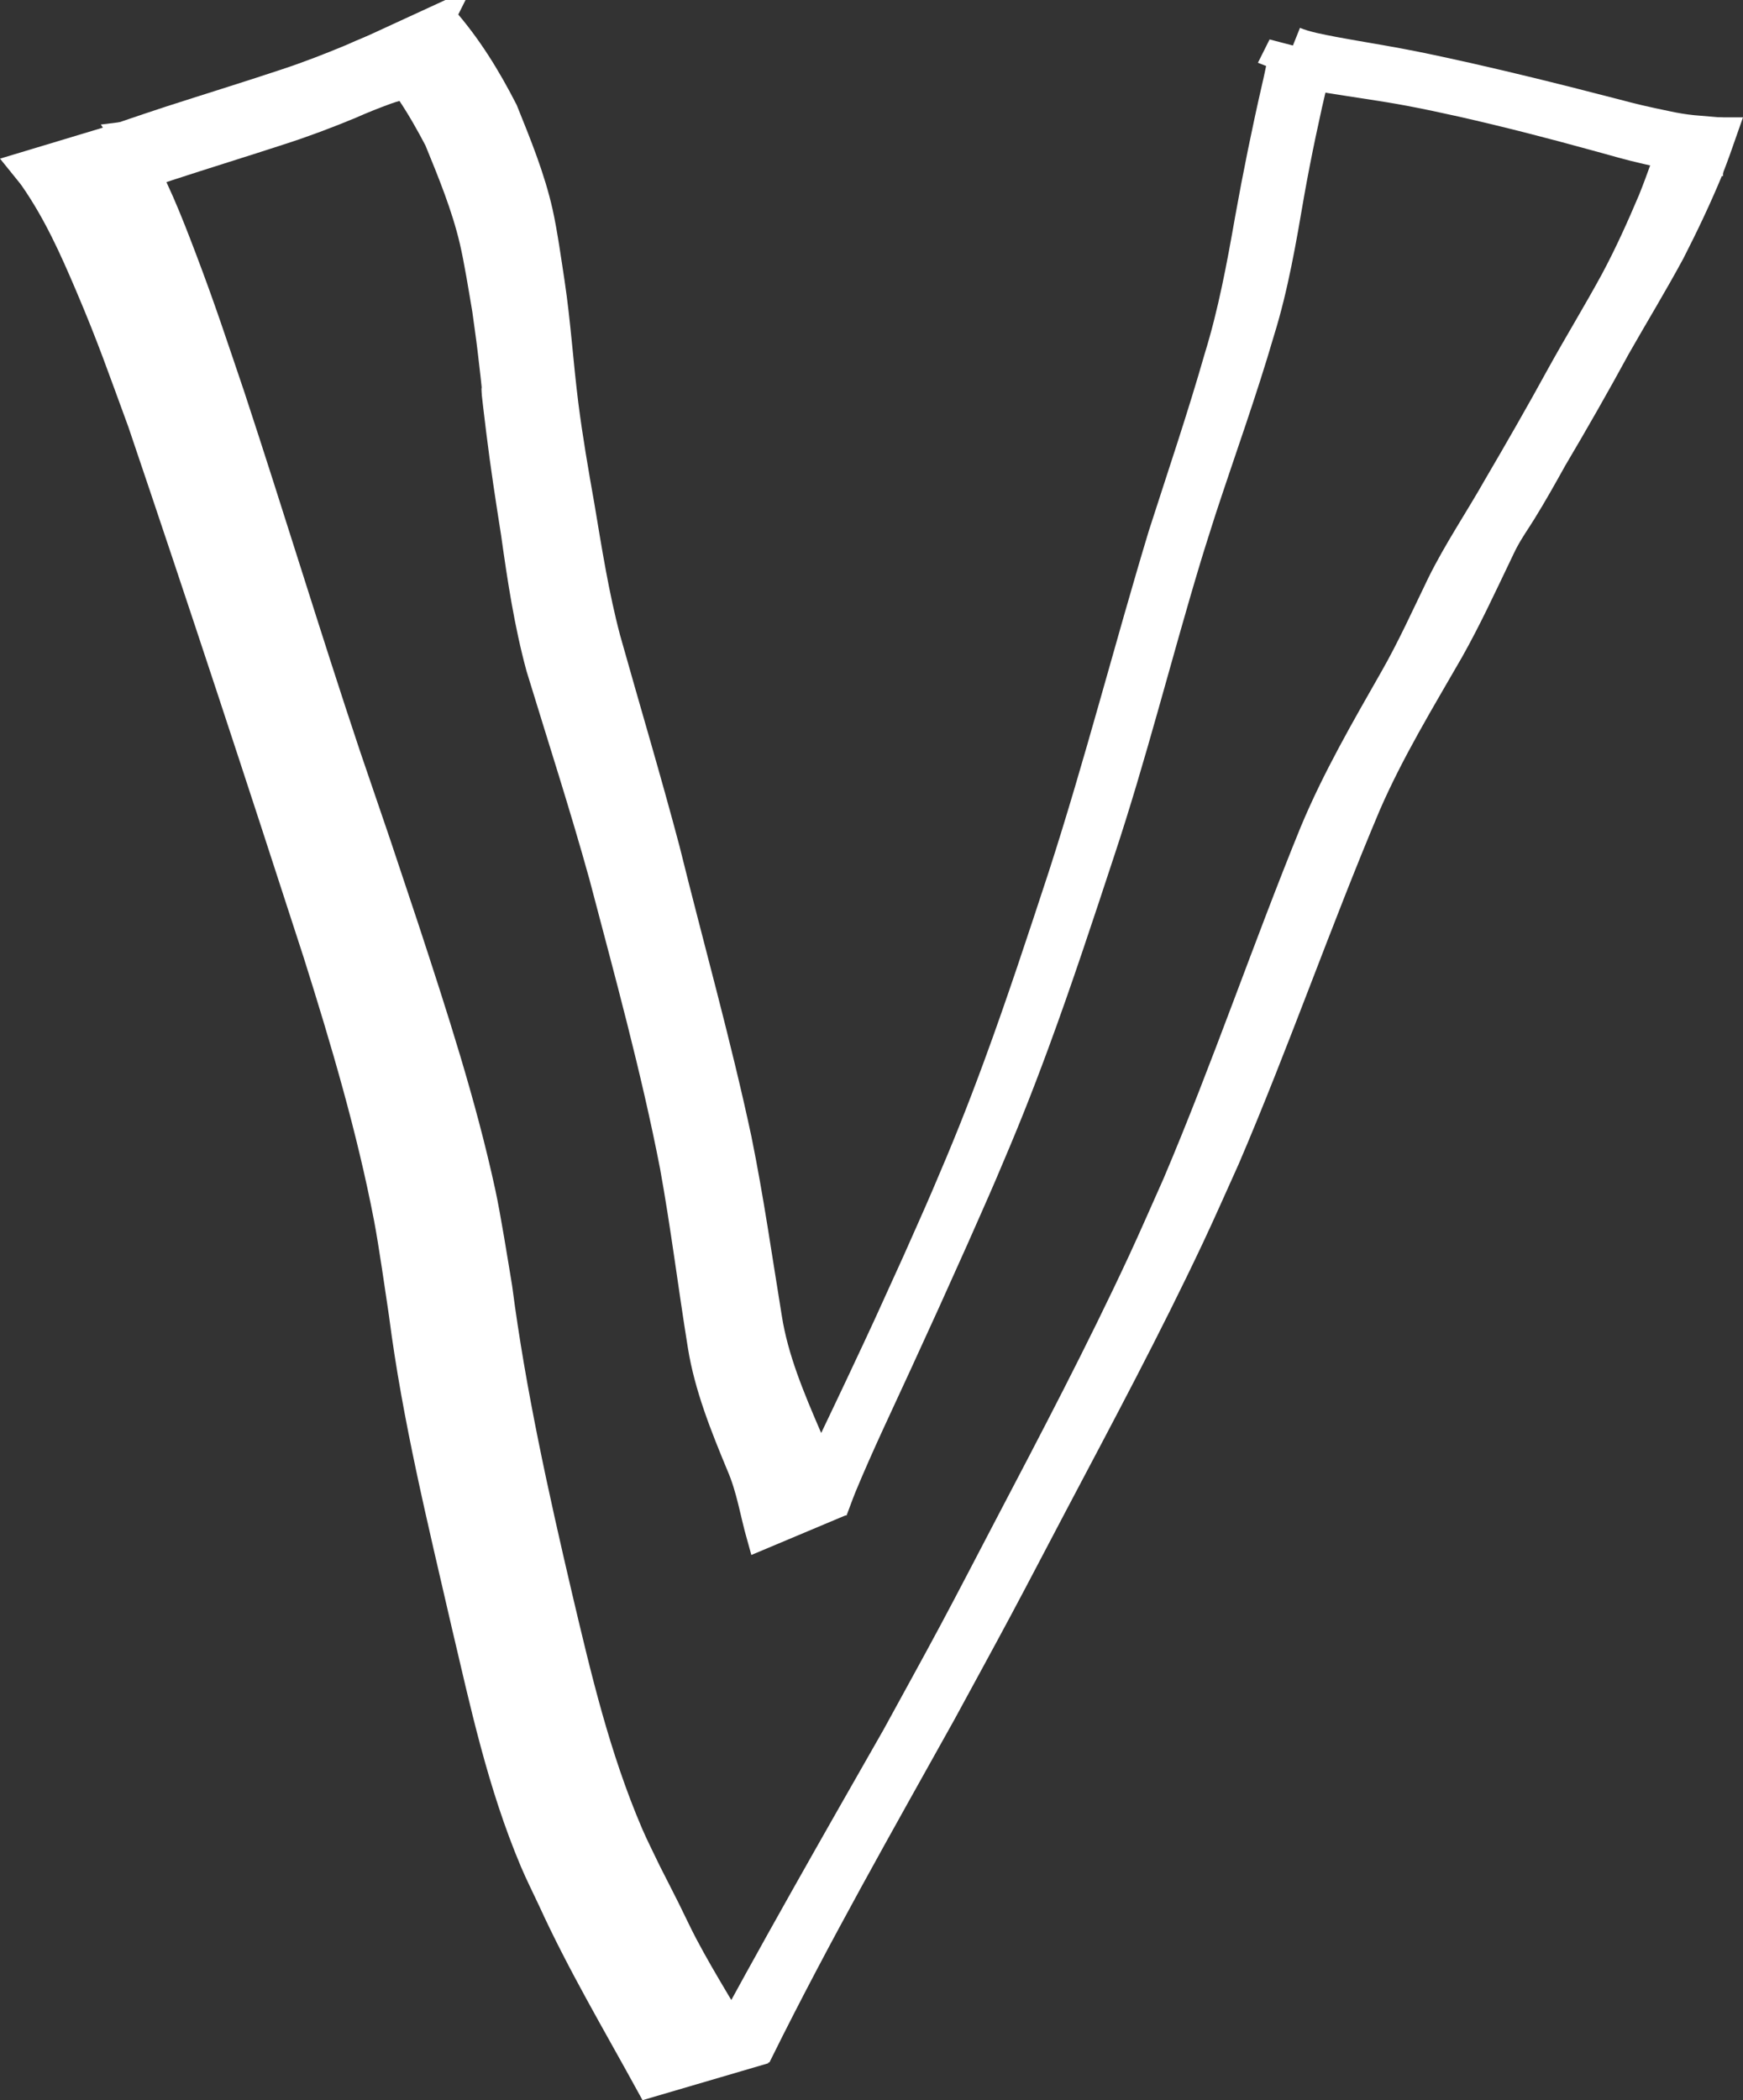 <?xml version="1.0" encoding="UTF-8" standalone="no"?>
<!-- Created with Inkscape (http://www.inkscape.org/) -->

<svg
   width="80.046mm"
   height="96.416mm"
   viewBox="0 0 80.046 96.416"
   version="1.1"
   id="svg8"
   sodipodi:docname="logo.svg"
   inkscape:version="1.1.1 (eb90963e84, 2021-10-02)"
   xmlns:inkscape="http://www.inkscape.org/namespaces/inkscape"
   xmlns:sodipodi="http://sodipodi.sourceforge.net/DTD/sodipodi-0.dtd"
   xmlns="http://www.w3.org/2000/svg"
   xmlns:svg="http://www.w3.org/2000/svg"
   xmlns:rdf="http://www.w3.org/1999/02/22-rdf-syntax-ns#"
   xmlns:cc="http://creativecommons.org/ns#"
   xmlns:dc="http://purl.org/dc/elements/1.1/">
  <rect x="0" y="0" width="80.046" height="96.416" fill="#333333" stroke="none"/>
  <defs
     id="defs2" />
  <sodipodi:namedview
     id="base"
     pagecolor="#000000"
     bordercolor="#666666"
     borderopacity="1.0"
     inkscape:pageopacity="0"
     inkscape:pageshadow="2"
     inkscape:zoom="0.70710678"
     inkscape:cx="23.334524"
     inkscape:cy="195.86858"
     inkscape:document-units="mm"
     inkscape:current-layer="layer1"
     showgrid="false"
     inkscape:window-width="1280"
     inkscape:window-height="656"
     inkscape:window-x="0"
     inkscape:window-y="27"
     inkscape:window-maximized="1"
     fit-margin-top="0"
     fit-margin-left="0"
     fit-margin-right="0"
     fit-margin-bottom="0"
     inkscape:pagecheckerboard="false" />
  <g
     inkscape:label="Layer 1"
     inkscape:groupmode="layer"
     id="layer1"
     transform="translate(-104.621,-108.854)">
    <path
       style="fill:#ffffff;fill-opacity:1;stroke:#ffffff;stroke-width:1.25;stroke-miterlimit:4;stroke-dasharray:none;stroke-opacity:1"
       id="path3725-8"
       d="m 110.342,115.066 c 0.129,0.19 0.272,0.376 0.387,0.57 0.973,1.638 1.642,3.35 2.286,5.043 0.908,2.388 1.409,3.942 2.24,6.388 1.805,5.481 3.472,10.977 5.301,16.455 1.83,5.358 0.936,2.71 2.682,7.943 1.32,4.024 2.632,8.061 3.515,12.126 0.243,1.117 0.579,3.232 0.769,4.38 0.62,4.767 1.67,9.515 2.781,14.256 0.856,3.621 1.71,7.265 3.23,10.818 0.255,0.595 0.56,1.182 0.84,1.773 0.288,0.568 0.58,1.135 0.865,1.704 0.272,0.544 0.521,1.092 0.807,1.633 0.896,1.696 1.966,3.36 2.924,5.043 0,0 -4.534,1.33 -4.534,1.33 v 0 c -1.538,-2.803 -3.184,-5.583 -4.483,-8.433 -0.278,-0.598 -0.581,-1.192 -0.835,-1.794 -1.507,-3.574 -2.284,-7.238 -3.143,-10.876 -1.09,-4.741 -2.259,-9.482 -2.87,-14.249 -0.167,-1.127 -0.478,-3.289 -0.688,-4.385 -0.783,-4.08 -1.981,-8.138 -3.256,-12.177 -2.633,-8.13 -5.305,-16.256 -8.056,-24.372 -0.922,-2.504 -1.392,-3.892 -2.427,-6.319 -0.703,-1.649 -1.45,-3.328 -2.545,-4.9 -0.132,-0.189 -0.296,-0.369 -0.444,-0.554 0,0 4.655,-1.403 4.655,-1.403 z"
       inkscape:connector-curvature="0" />
    <path
       style="fill:#ffffff;fill-opacity:1;stroke:#ffffff;stroke-width:1.25;stroke-miterlimit:4;stroke-dasharray:none;stroke-opacity:1"
       id="path3727-2"
       d="m 124.921,109.615 c 1.194,1.339 2.085,2.807 2.859,4.316 0.621,1.538 1.252,3.083 1.609,4.675 0.208,0.928 0.403,2.324 0.543,3.239 0.279,1.856 0.392,3.723 0.628,5.582 0.198,1.554 0.466,3.104 0.74,4.651 0.344,2.045 0.662,4.093 1.198,6.114 0.904,3.217 1.864,6.423 2.719,9.648 1.097,4.44 2.346,8.854 3.3,13.315 0.554,2.726 0.944,5.47 1.391,8.207 0.294,1.871 1.046,3.656 1.811,5.432 0.486,1.058 0.661,2.175 0.985,3.264 0,0 -3.169,1.332 -3.169,1.332 v 0 c -0.307,-1.087 -0.469,-2.199 -0.927,-3.258 -0.748,-1.803 -1.479,-3.616 -1.781,-5.505 -0.444,-2.746 -0.782,-5.502 -1.28,-8.243 -0.869,-4.472 -2.089,-8.891 -3.253,-13.32 -0.888,-3.207 -1.92,-6.385 -2.893,-9.576 -0.551,-2.032 -0.86,-4.094 -1.15,-6.158 -0.246,-1.561 -0.487,-3.124 -0.679,-4.69 -0.492,-4.017 0.078,0.279 -0.395,-3.72 -0.073,-0.616 -0.164,-1.23 -0.247,-1.845 -0.15,-0.882 -0.375,-2.295 -0.587,-3.194 -0.371,-1.571 -0.996,-3.098 -1.618,-4.617 -0.78,-1.483 -1.659,-2.94 -2.927,-4.213 0,0 3.124,-1.438 3.124,-1.438 z"
       inkscape:connector-curvature="0" />
    <path
       style="fill:#ffffff;fill-opacity:1;stroke:#ffffff;stroke-width:1.25;stroke-miterlimit:4;stroke-dasharray:none;stroke-opacity:1"
       d="m 163.313,112.319 c -0.038,0.179 -0.075,0.358 -0.119,0.535 -0.461,2.006 -0.872,4.032 -1.238,6.071 -0.377,2.149 -0.778,4.296 -1.412,6.348 -0.786,2.746 -1.697,5.425 -2.565,8.128 -1.575,5.206 -2.933,10.518 -4.603,15.677 -0.958,2.914 -1.916,5.833 -2.969,8.693 -0.832,2.26 -1.453,3.794 -2.395,5.989 -0.433,1.01 -0.885,2.006 -1.328,3.01 -1.429,3.144 -1.198,2.664 -2.634,5.716 -0.771,1.639 -1.566,3.263 -2.319,4.918 l 1.372,0.298 c 0.075,-0.2 0.149,-0.401 0.23,-0.597 0.799,-1.928 1.695,-3.792 2.557,-5.672 1.501,-3.275 1.059,-2.309 2.579,-5.689 0.441,-1.003 0.89,-2 1.322,-3.009 0.949,-2.218 1.561,-3.728 2.402,-6.009 1.057,-2.869 2.021,-5.795 2.984,-8.718 1.476,-4.434 2.621,-9.034 3.978,-13.527 0.222,-0.735 0.46,-1.463 0.69,-2.194 0.897,-2.735 1.873,-5.425 2.683,-8.206 0.639,-2.052 1.006,-4.216 1.375,-6.369 0.324,-1.815 0.706,-3.61 1.125,-5.392 z"
       id="path3729-6"
       inkscape:connector-curvature="0" />
    <path
       style="fill:#ffffff;fill-opacity:1;stroke:#ffffff;stroke-width:1.25;stroke-miterlimit:4;stroke-dasharray:none;stroke-opacity:1"
       d="m 181.611,114.866 c -0.021,0.068 -0.039,0.136 -0.062,0.203 -0.347,0.996 -0.686,1.996 -1.078,2.971 -0.533,1.258 -1.094,2.505 -1.735,3.699 -0.797,1.465 -1.663,2.879 -2.469,4.337 -0.945,1.728 -1.925,3.432 -2.917,5.126 -0.847,1.496 -1.807,2.91 -2.574,4.46 -0.705,1.455 -1.372,2.934 -2.17,4.331 -1.312,2.304 -2.646,4.597 -3.68,7.08 -2.177,5.337 -4.041,10.826 -6.292,16.127 -0.53,1.183 -1.044,2.374 -1.589,3.547 -1.943,4.181 -4.079,8.24 -6.209,12.303 -0.821,1.566 -1.632,3.139 -2.466,4.697 -0.864,1.615 -1.753,3.214 -2.629,4.821 -2.829,4.955 -5.662,9.909 -8.369,14.95 l 2.155,-0.522 c 2.617,-5.278 5.52,-10.374 8.373,-15.493 0.871,-1.606 1.75,-3.206 2.612,-4.818 0.836,-1.564 1.654,-3.141 2.483,-4.71 2.159,-4.091 4.344,-8.165 6.324,-12.37 0.556,-1.181 1.08,-2.381 1.62,-3.572 2.29,-5.344 4.207,-10.872 6.471,-16.228 1.084,-2.492 2.481,-4.778 3.817,-7.103 0.796,-1.413 1.481,-2.896 2.187,-4.366 0.107,-0.219 0.206,-0.443 0.321,-0.656 0.282,-0.522 0.502,-0.817 0.815,-1.321 0.496,-0.799 0.957,-1.622 1.416,-2.448 1.001,-1.69 1.977,-3.398 2.918,-5.13 0.827,-1.453 1.693,-2.875 2.49,-4.349 0.624,-1.221 1.217,-2.466 1.746,-3.742 0.237,-0.601 0.454,-1.211 0.667,-1.823 z"
       id="path3731-4"
       inkscape:connector-curvature="0" />
    <path
       style="fill:#ffffff;fill-opacity:1;stroke:#ffffff;stroke-width:3;stroke-miterlimit:4;stroke-dasharray:none;stroke-opacity:1"
       id="path4626"
       d="m 107.529,116.958 c 0.468,-0.123 0.918,-0.301 1.368,-0.474 1.267,-0.461 2.543,-0.893 3.824,-1.314 1.769,-0.571 3.545,-1.118 5.308,-1.705 1.038,-0.342 2.056,-0.738 3.063,-1.157 0.58,-0.266 1.176,-0.495 1.775,-0.715 0.34,-0.12 0.69,-0.206 1.046,-0.268 0,0 -0.801,0.594 -0.801,0.594 v 0 c -0.35,0.065 -0.693,0.155 -1.028,0.276 -0.594,0.215 -1.179,0.449 -1.756,0.705 -0.997,0.41 -2.006,0.794 -3.033,1.125 -1.762,0.576 -3.535,1.12 -5.297,1.697 -1.299,0.433 -2.595,0.876 -3.875,1.359 -0.461,0.178 -0.922,0.361 -1.404,0.479 0,0 0.809,-0.602 0.809,-0.602 z"
       inkscape:connector-curvature="0" />
    <path
       style="fill:#ffffff;fill-opacity:1;stroke:#ffffff;stroke-width:8.315;stroke-miterlimit:4;stroke-dasharray:none;stroke-opacity:1"
       d="m 223.738,8.689 -0.084,1.77 c 0.512,0.158 0.368,0.116 1.008,0.295 0.856,0.24 1.329,0.379 2.244,0.57 1.123,0.235 2.798,0.507 3.885,0.691 4.582,0.752 9.186,1.361 13.75,2.219 3.668,0.69 5.662,1.15 9.32,1.943 7.697,1.743 15.34,3.709 22.943,5.805 0.86,0.235 1.721,0.47 2.58,0.707 2.029,0.56 2.266,0.648 4.227,1.145 1.573,0.398 3.158,0.746 4.742,1.1 1.6,0.367 3.22,0.645 4.854,0.822 0.848,0.081 0.976,0.097 1.23,0.125 v -1.68 c -0.403,-0.034 -0.806,-0.066 -1.209,-0.105 -1.628,-0.161 -3.242,-0.431 -4.838,-0.781 -1.583,-0.33 -3.165,-0.659 -4.738,-1.031 -2.053,-0.485 -2.09,-0.517 -4.227,-1.07 -0.859,-0.223 -1.72,-0.442 -2.58,-0.662 -7.621,-1.982 -15.273,-3.855 -22.955,-5.598 -3.325,-0.73 -5.99,-1.329 -9.324,-1.996 -3.7,-0.74 -7.421,-1.348 -11.137,-2 -0.871,-0.152 -1.739,-0.315 -2.609,-0.473 -2.39,-0.467 -4.815,-0.887 -7.082,-1.795 z"
       id="path2212"
       transform="matrix(0.265,0,0,0.265,104.621,108.854)"
       inkscape:connector-curvature="0" />
  </g>
</svg>
